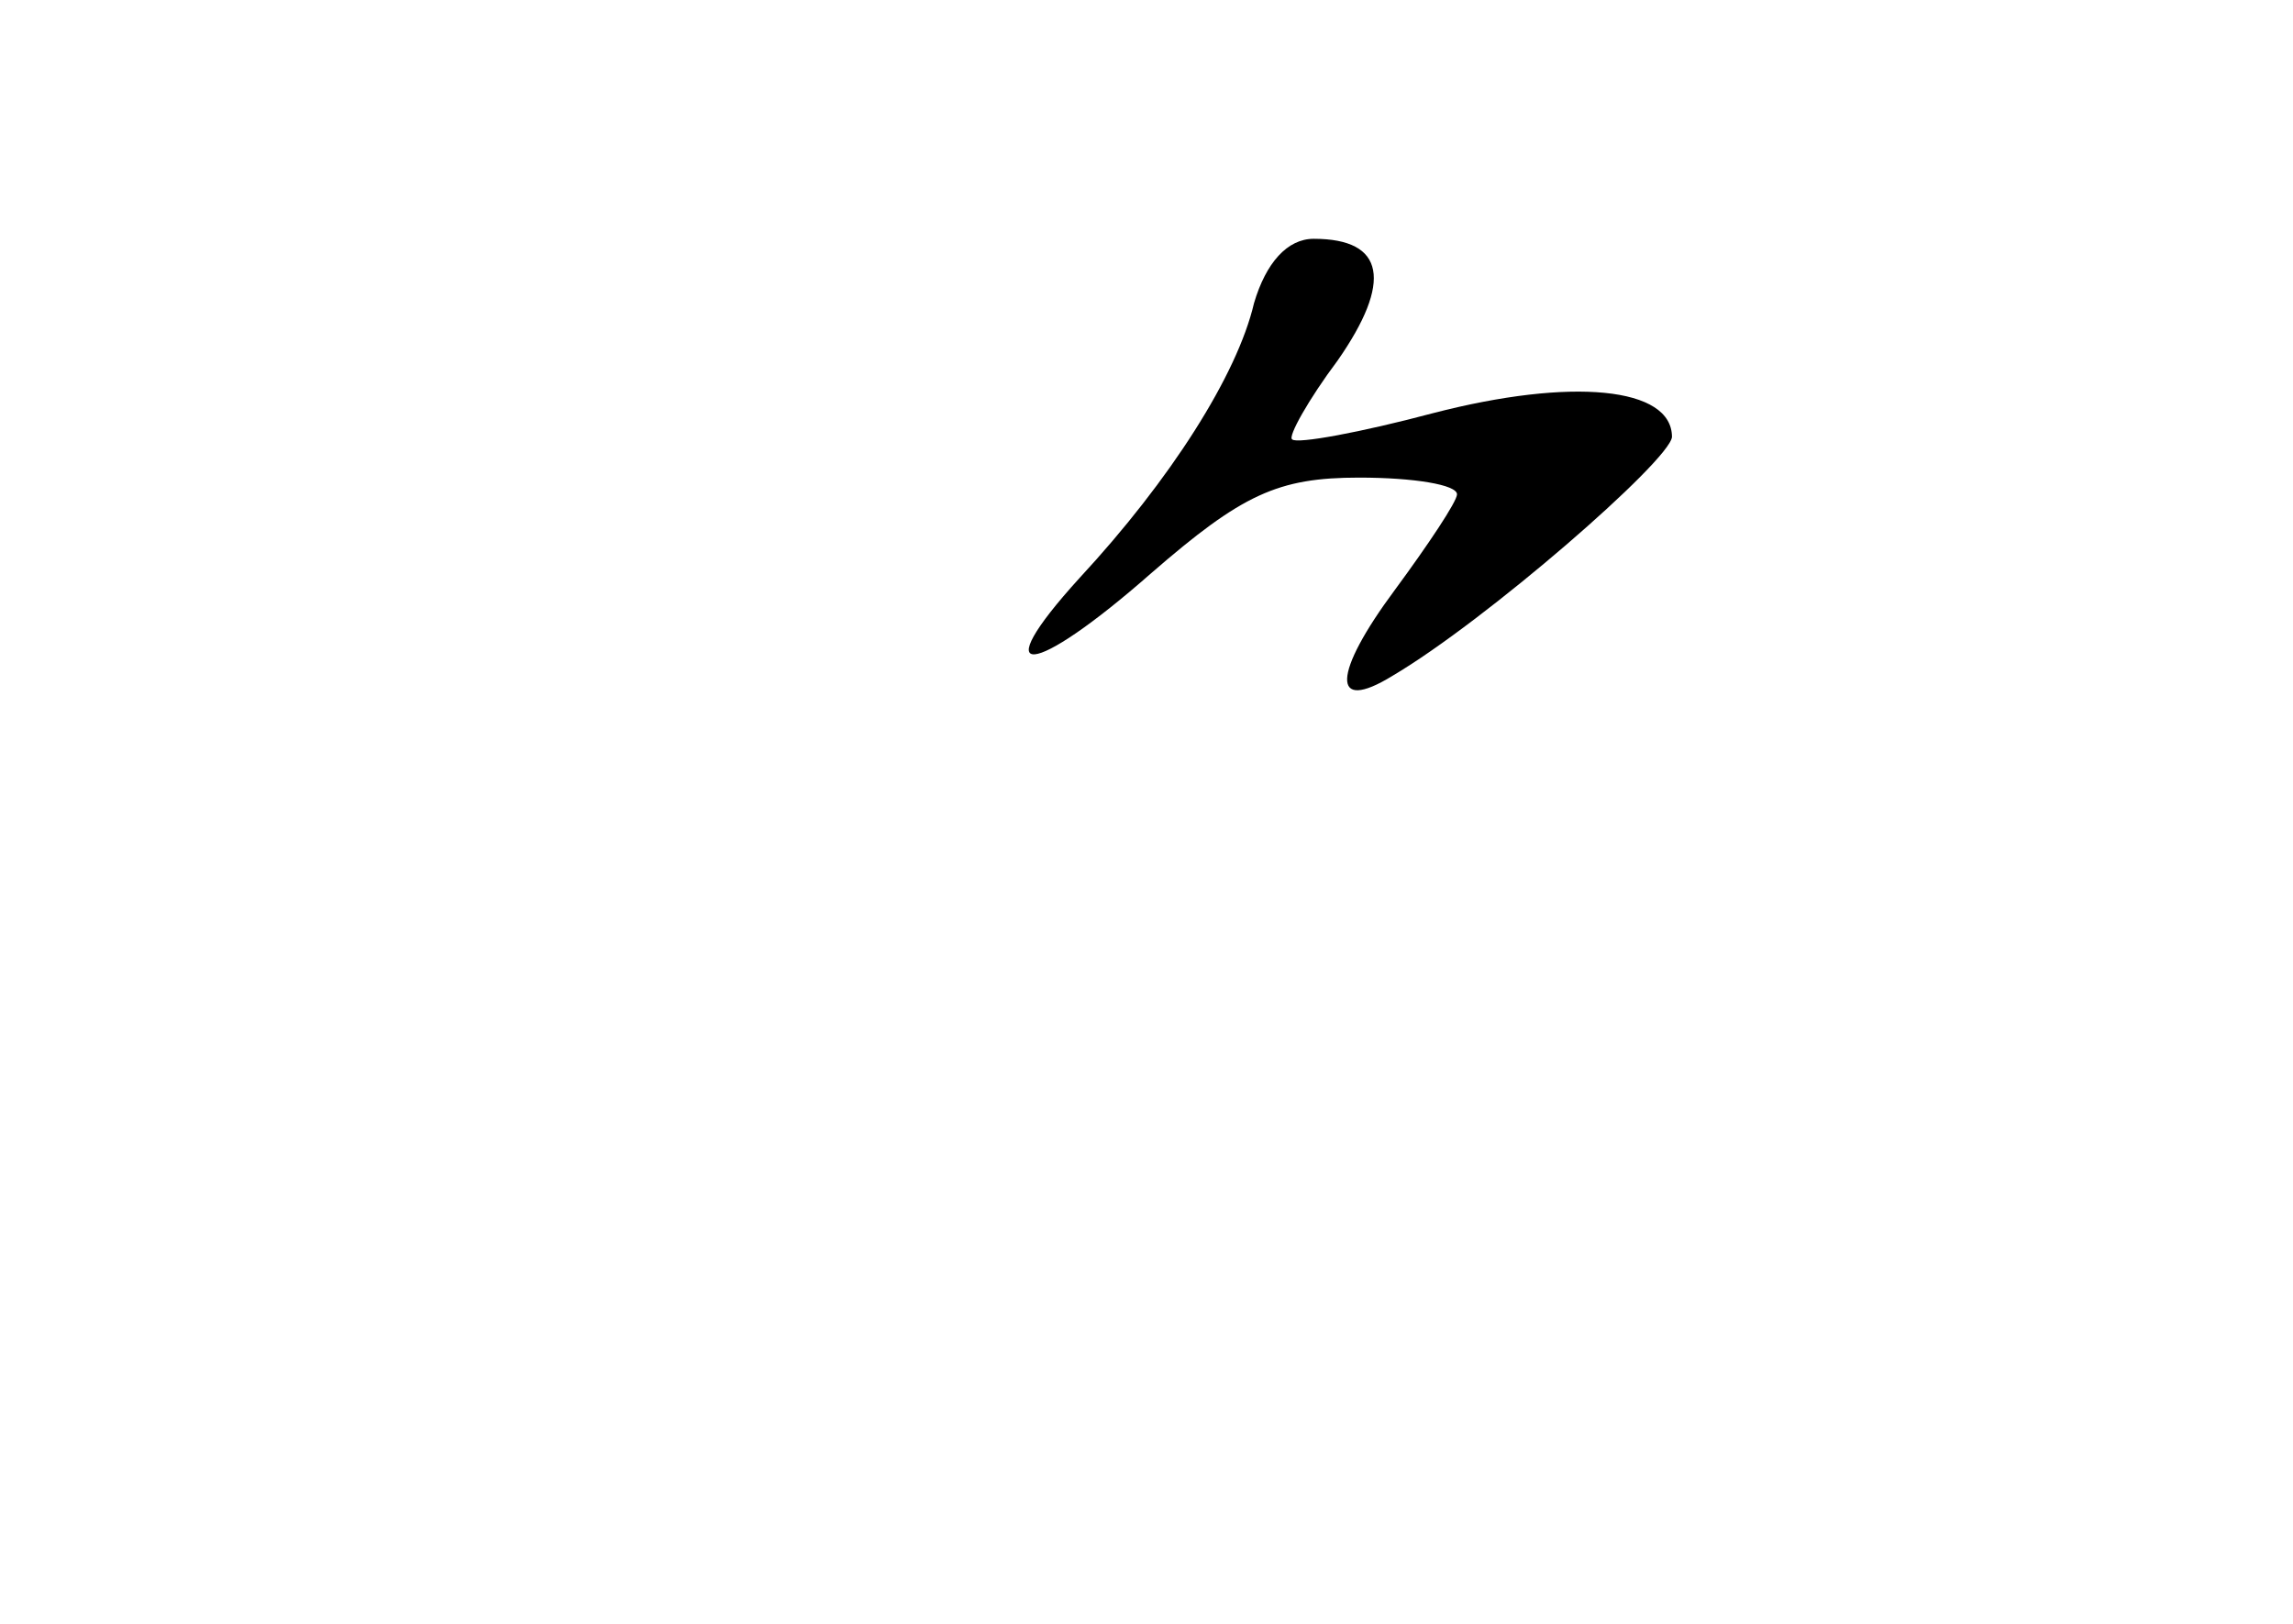 <?xml version="1.0" standalone="no"?>
<!DOCTYPE svg PUBLIC "-//W3C//DTD SVG 20010904//EN"
 "http://www.w3.org/TR/2001/REC-SVG-20010904/DTD/svg10.dtd">
<svg version="1.0" xmlns="http://www.w3.org/2000/svg"
 width="96pt" height="68pt" viewBox="0 0 96 68"
 preserveAspectRatio="xMidYMid meet">
<g transform="translate(0,68) scale(0.1,-0.1)"
fill="#000000" stroke="none">
<path d="M525 553 c-7 -30 -35 -74 -73 -115 -40 -44 -20 -42 30 2 38 33 53 40
87 40 23 0 41 -3 41 -7 0 -3 -12 -21 -26 -40 -26 -35 -27 -52 -1 -36 39 23
116 90 117 100 0 21 -42 25 -100 10 -30 -8 -57 -13 -59 -11 -2 1 7 17 19 33
23 33 20 51 -10 51 -11 0 -20 -10 -25 -27z"/>
</g>
</svg>

